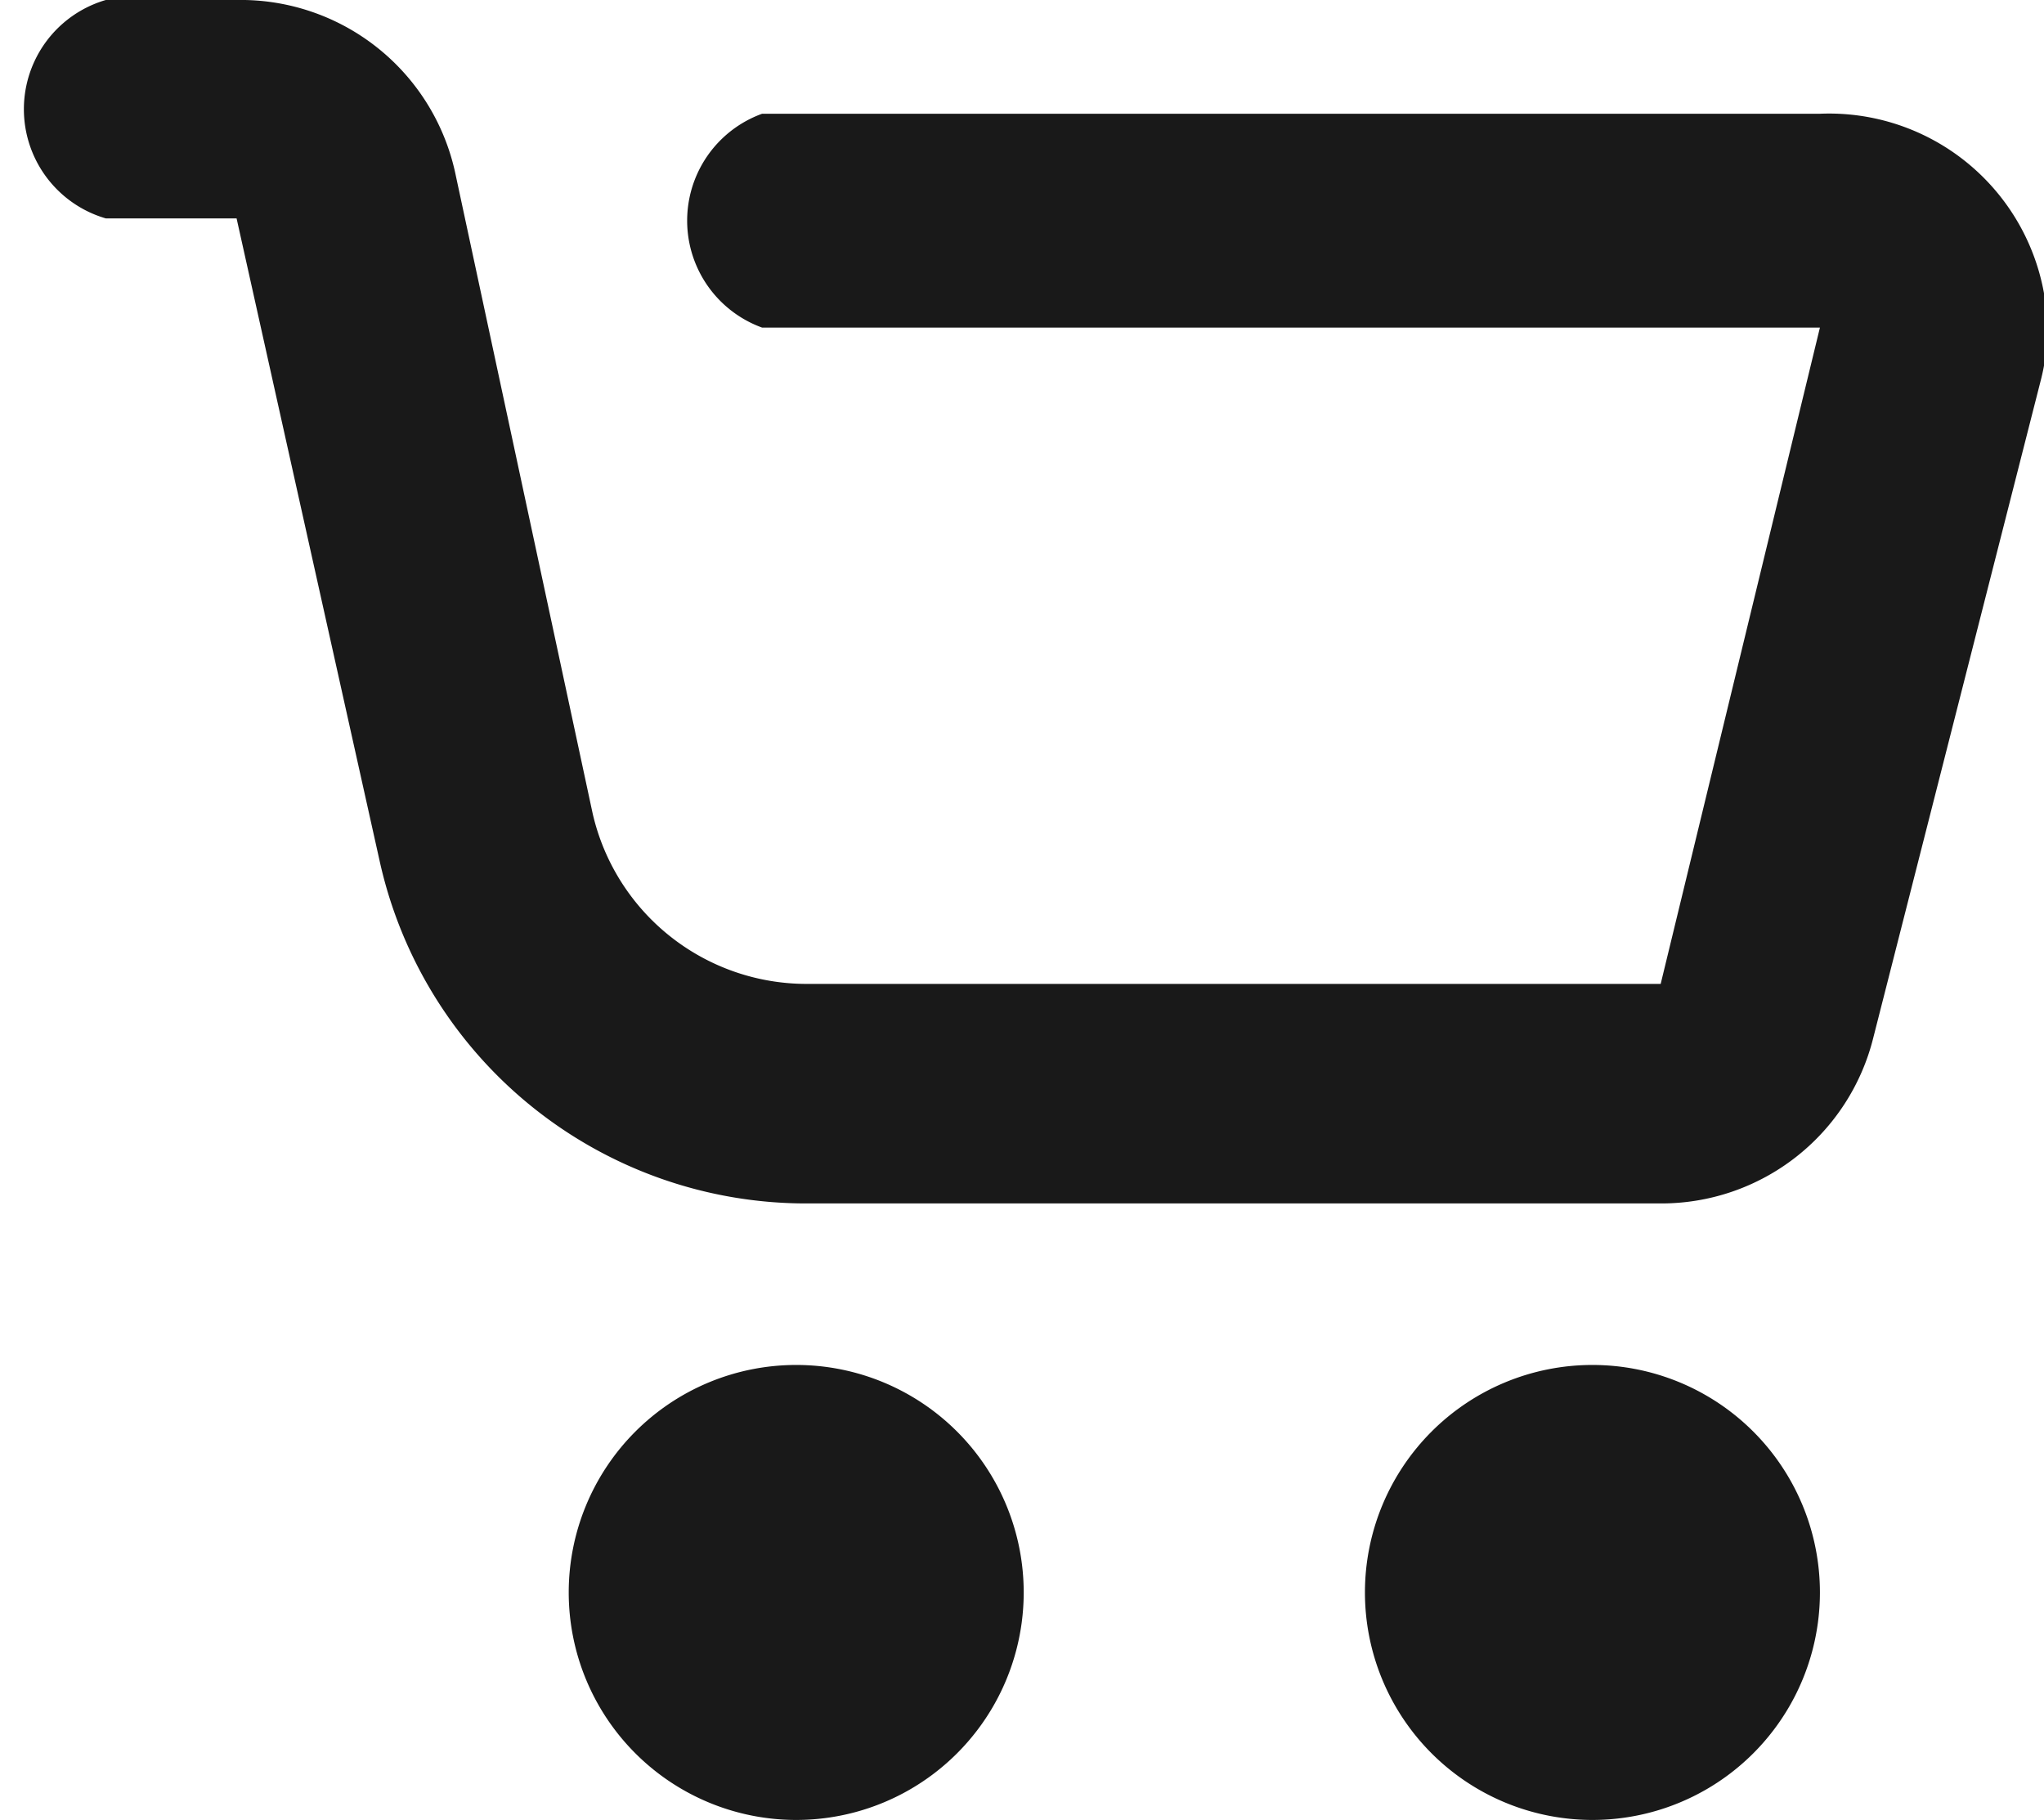 <svg xmlns="http://www.w3.org/2000/svg" viewBox="0 0 17.97 16"><defs><style>.cls-1{fill:#191919;}</style></defs><g id="Layer_2" data-name="Layer 2"><g id="Layer_1-2" data-name="Layer 1"><path class="cls-1" d="M7,16a2,2,0,1,1,2-2A2,2,0,0,1,7,16Zm7,0a2,2,0,1,1,2-2A2,2,0,0,1,14,16ZM.93,1.92A1,1,0,0,1,.93,0H2.08A1.93,1.93,0,0,1,4,1.51L5.21,7.15a1.93,1.93,0,0,0,1.88,1.5H14.6L16,2.88H6.7A1,1,0,0,1,6.7,1H16A1.92,1.92,0,0,1,18,2.88a1.84,1.84,0,0,1-.06.47L16.47,9.12a1.92,1.92,0,0,1-1.87,1.46H7.09a3.84,3.84,0,0,1-3.75-3L2.08,1.92Z"/></g></g></svg>